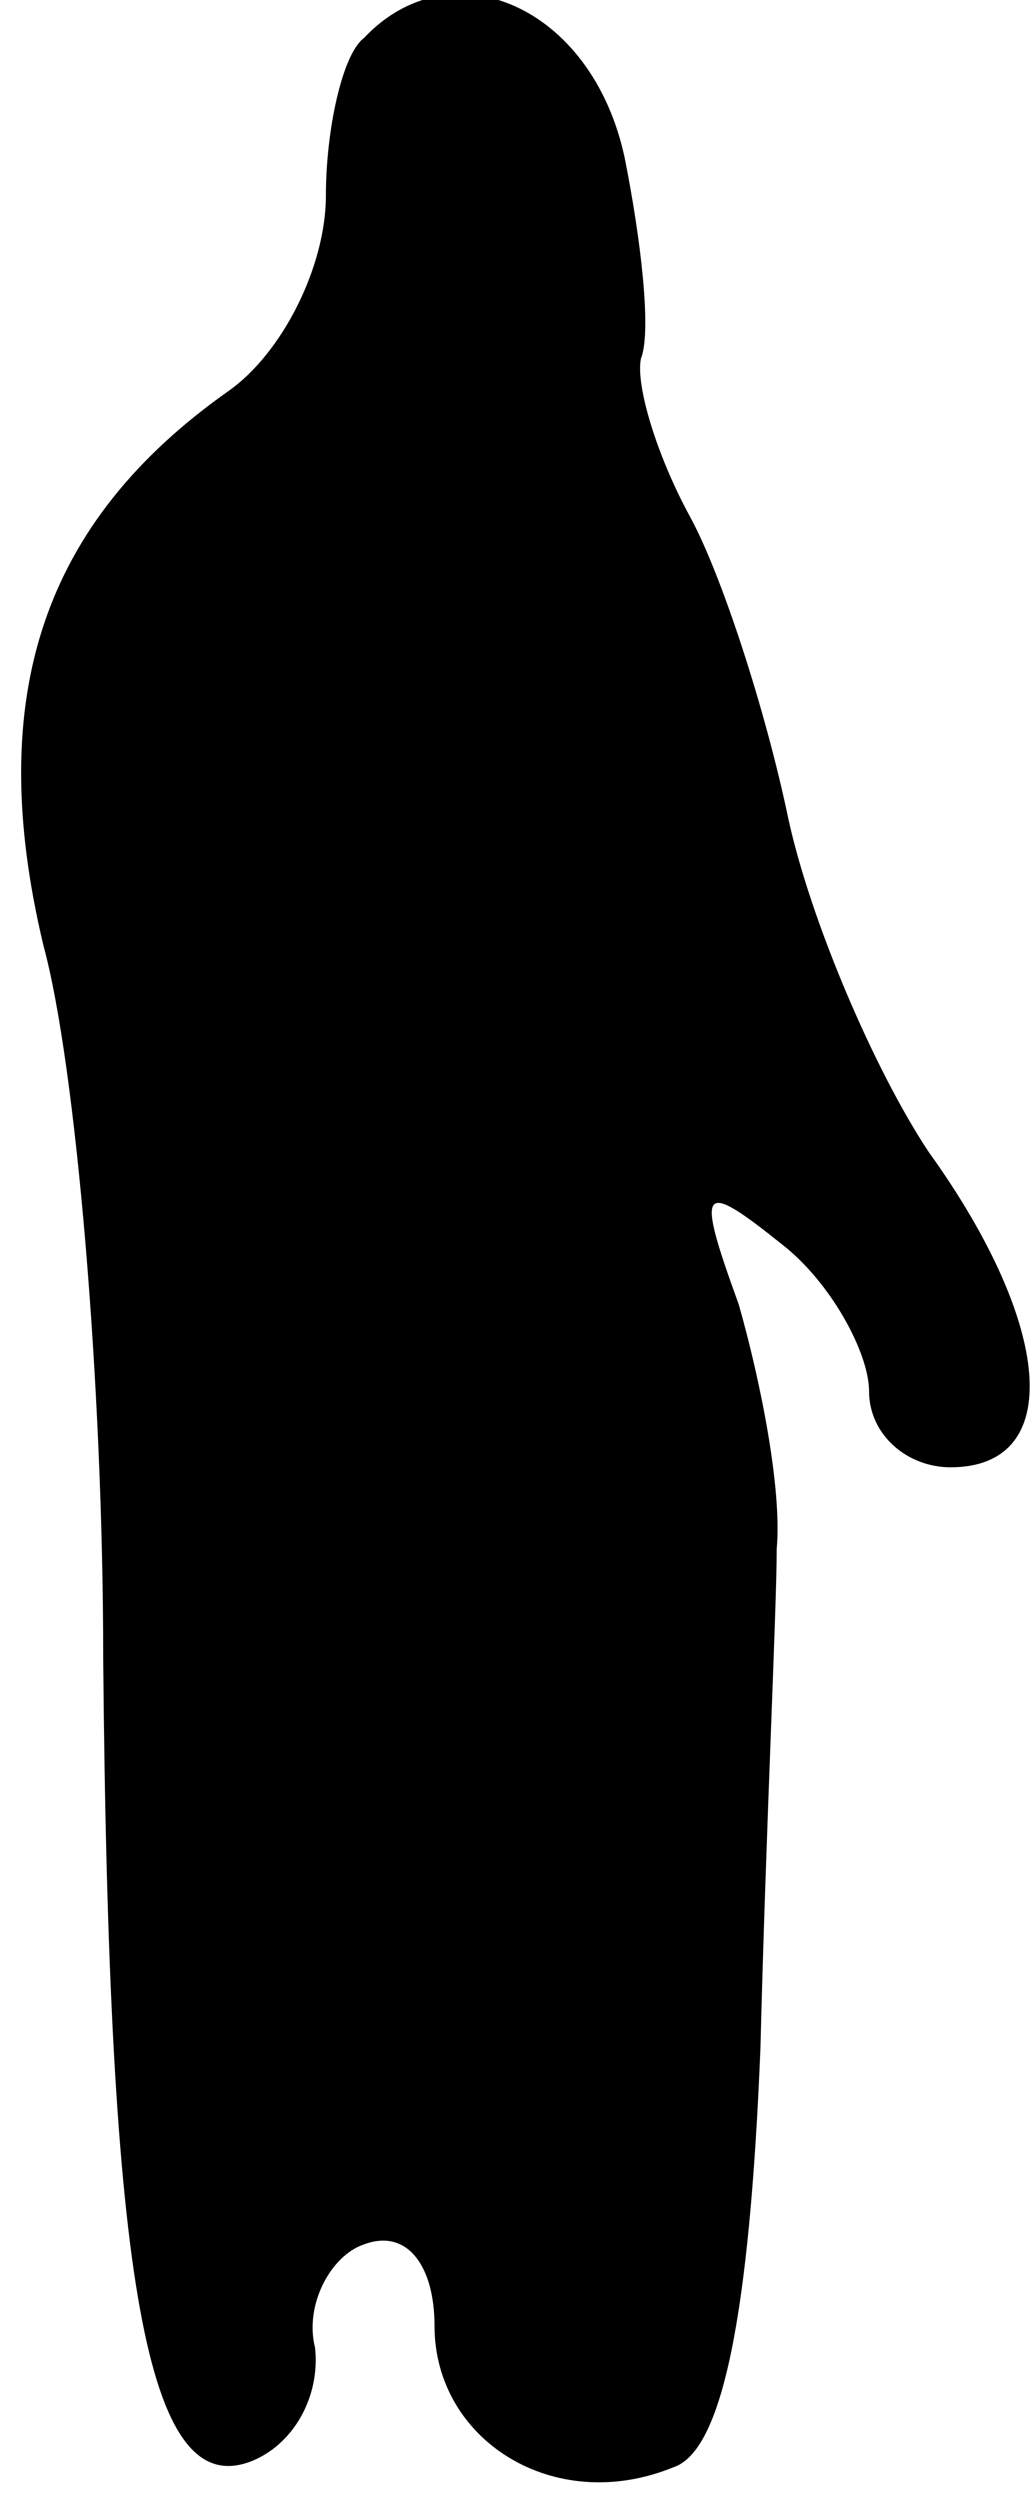 <?xml version="1.0" standalone="no"?>
<!DOCTYPE svg PUBLIC "-//W3C//DTD SVG 20010904//EN"
 "http://www.w3.org/TR/2001/REC-SVG-20010904/DTD/svg10.dtd">
<svg version="1.0" xmlns="http://www.w3.org/2000/svg"
 width="19pt" height="46pt" viewBox="0 0 19 46"
 preserveAspectRatio="xMidYMid meet">
<g transform="translate(0,46) scale(0.1,-0.1)"
fill="#000000" stroke="none">
<path fill="#000000" stroke="none" d="M67 453 c-4 -3 -7 -17 -7 -29 0 -13 -8
-29 -18 -36 -34 -24 -45 -56 -34 -102 6 -22 11 -81 11 -131 1 -115 8 -155 27
-148 8 3 13 12 12 21 -2 8 3 17 9 19 8 3 13 -4 13 -15 0 -21 22 -35 44 -26 9
3 14 28 16 77 1 40 3 81 3 92 1 11 -3 31 -7 45 -8 22 -7 23 8 11 9 -7 16 -20
16 -27 0 -8 7 -14 15 -14 21 0 19 26 -4 58 -10 15 -22 43 -26 62 -4 19 -12 44
-18 55 -6 11 -10 24 -9 29 2 5 0 22 -3 37 -6 28 -32 39 -48 22z"/>
</g>
</svg>
